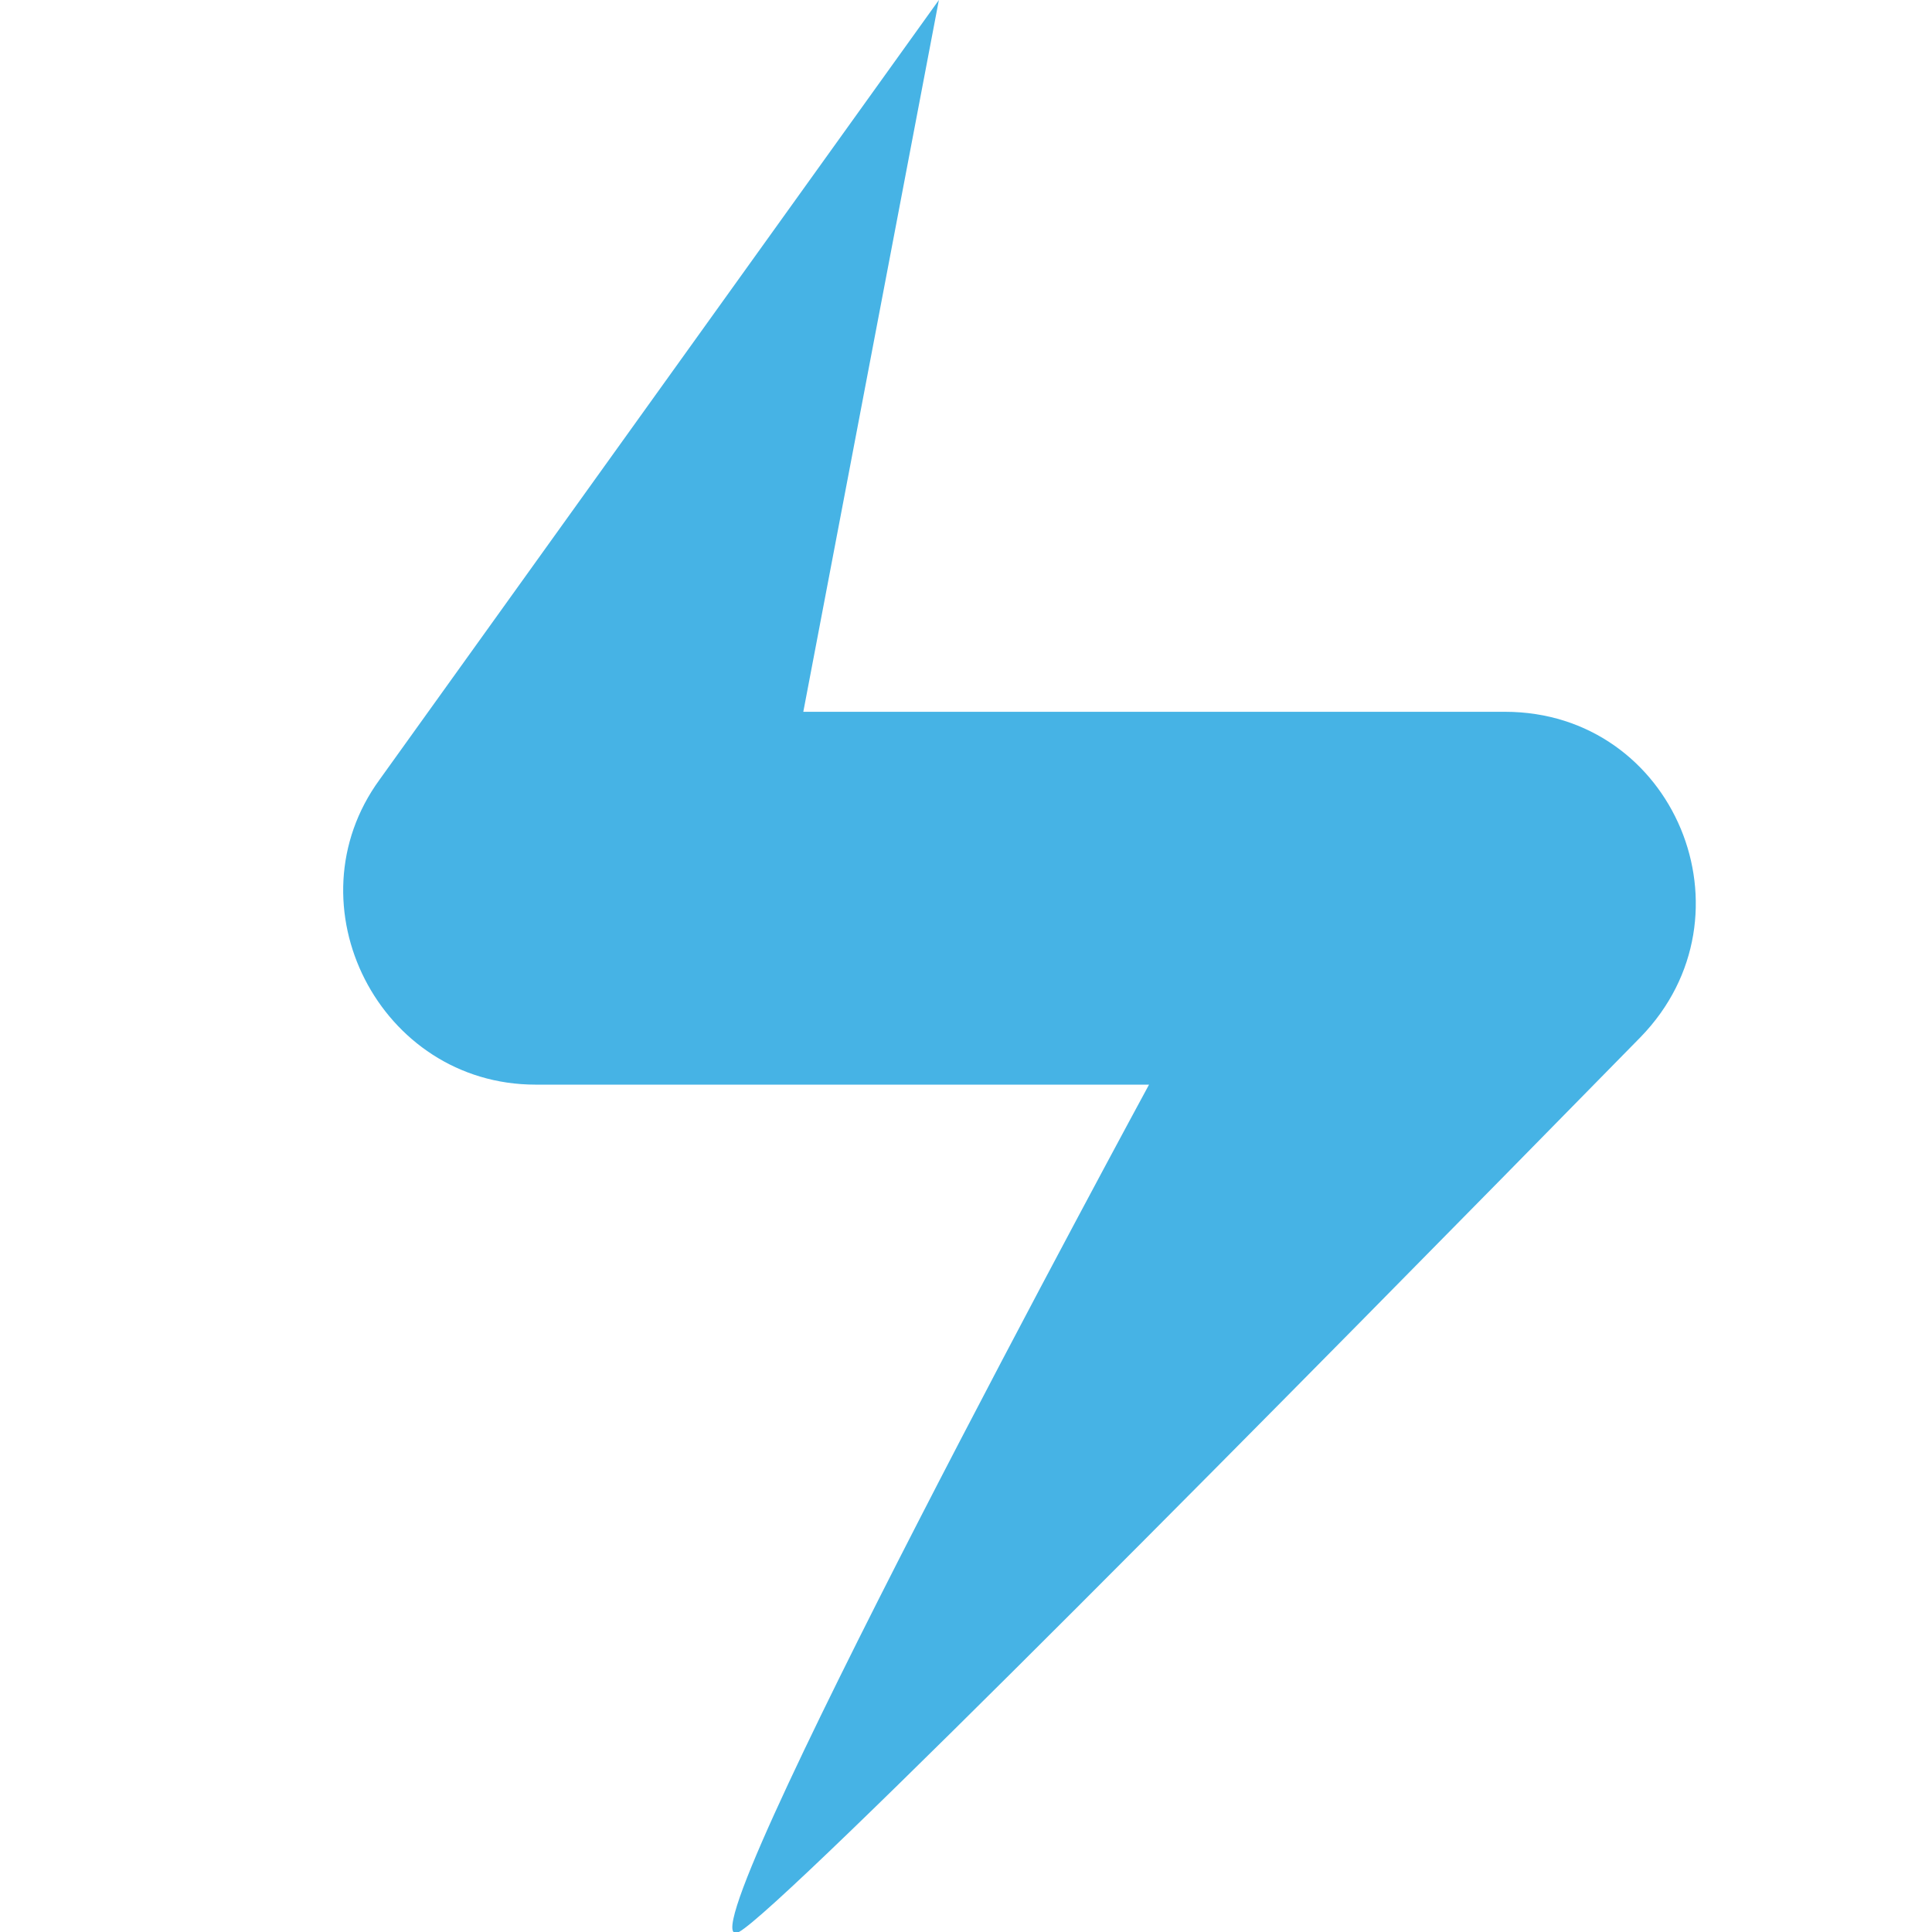 <?xml version="1.0" encoding="utf-8"?>
<!-- Generator: Adobe Illustrator 26.0.3, SVG Export Plug-In . SVG Version: 6.00 Build 0)  -->
<svg version="1.1" id="Layer_1" xmlns="http://www.w3.org/2000/svg" xmlns:xlink="http://www.w3.org/1999/xlink" x="0px" y="0px"
	 viewBox="0 0 57 57" style="enable-background:new 0 0 57 57;" xml:space="preserve">
<style type="text/css">
	.st0{fill:#46B3E5;}
	.st1{fill:#71B83F;fill-opacity:0;}
	.st2{fill:#FF8743;fill-opacity:0;}
	.st3{fill:#E64651;fill-opacity:0;}
</style>
<path class="st0" d="M27.7,0L11.2,23c-2.7,3.7,0,9,4.6,9h18.1c0,0-14.1,26-12.1,25c1.3-0.7,16.4-16,26.6-26.4c3.5-3.6,1-9.6-4-9.6
	H23.7L27.7,0z"/>
<path class="st1" d="M29.6,16.1C10.6-6-6.3,15.1,6.4,27.7C21.7,43,29.6,50.6,29.6,50.6l21.1-22.9C65.4,12.9,44.3-6,29.6,16.1z"/>
<path class="st2" d="M27.5,3.5C14,3.5,3,14.5,3,28s11,24.5,24.5,24.5S52,41.5,52,28S41,3.5,27.5,3.5z M28,48.5c-11,0-20-9-20-20
	c0-0.2,0-0.3,0-0.5h4c0,0.2,0,0.3,0,0.5c0,8.8,7.2,16,16,16s16-7.2,16-16c0-0.2,0-0.3,0-0.5h4c0,0.2,0,0.3,0,0.5
	C48,39.5,39,48.5,28,48.5z"/>
<path class="st3" d="M30.2,7.2V0H23l0.1,12.1c0,2.9,2.4,5.3,5.3,5.3l0,0c0.5,0,1,0.4,1.1,0.9c0.7,3.1,1.9,13.5-13,15.5
	c-4.6,0.6-8,4.6-8,9.2V57h7.2v-9.3C52.4,64.7,68.6,0,30.2,7.2z"/>
</svg>

